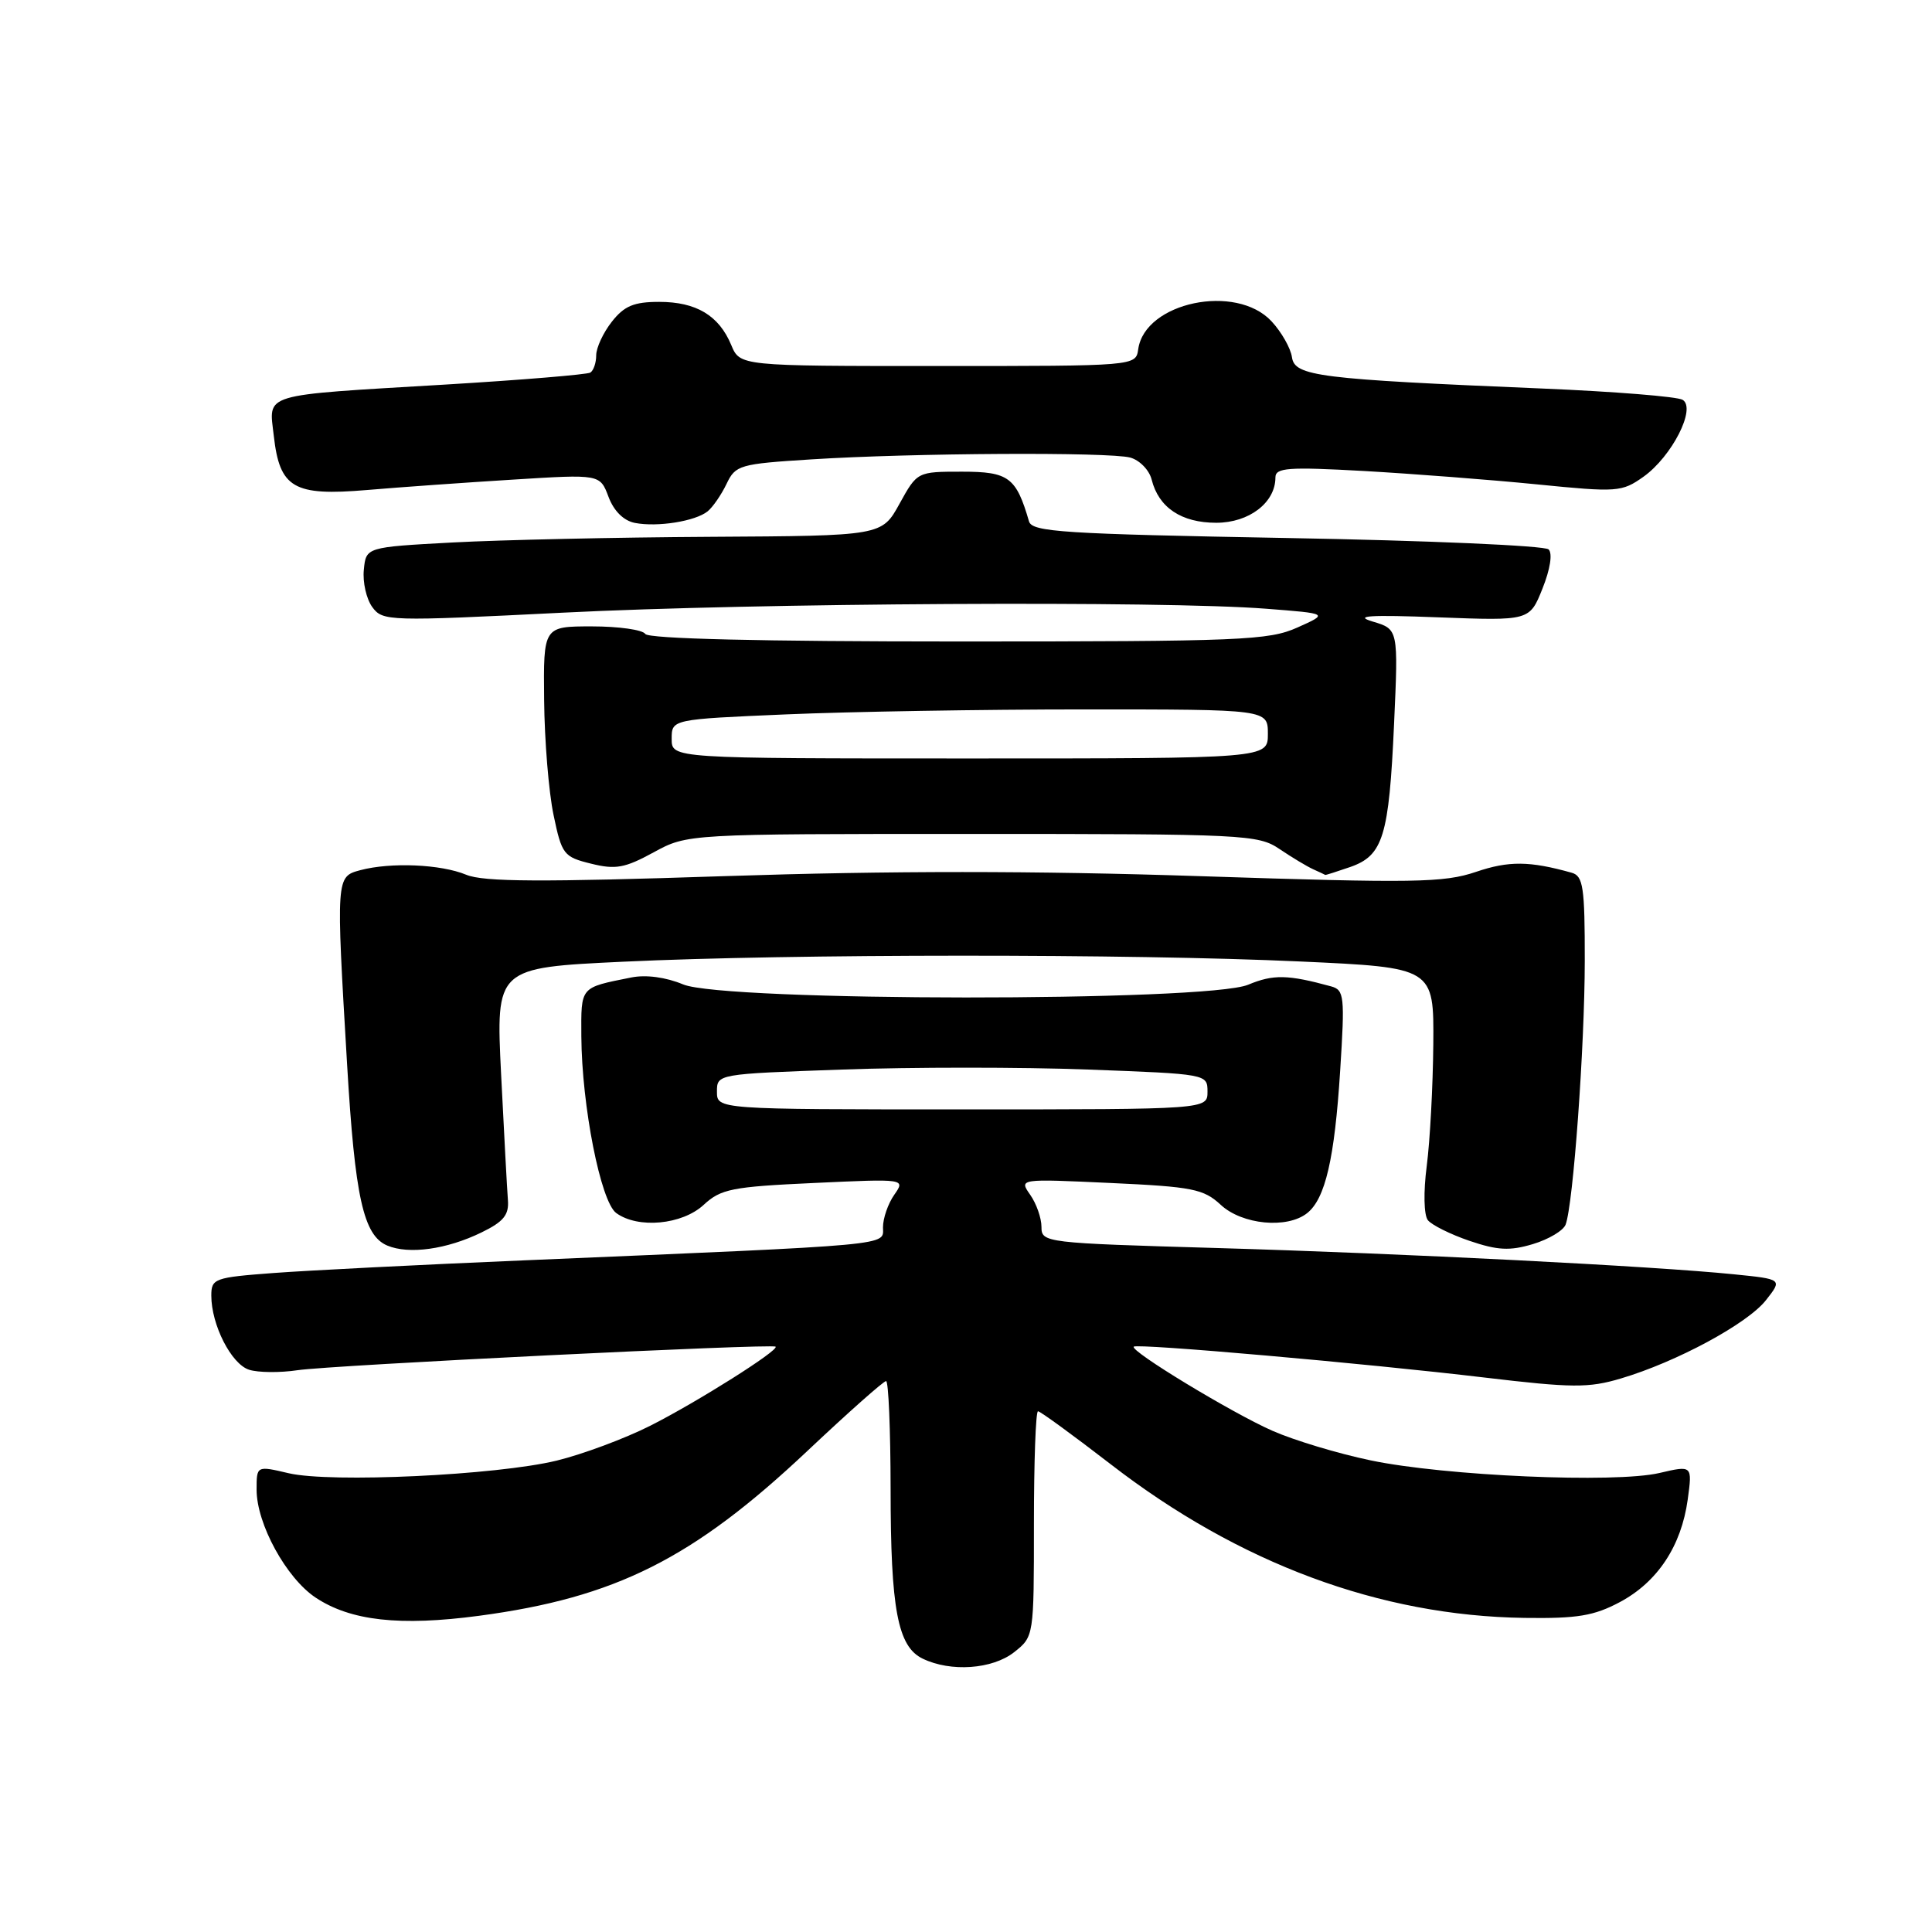 <?xml version="1.0" encoding="UTF-8" standalone="no"?>
<!DOCTYPE svg PUBLIC "-//W3C//DTD SVG 1.1//EN" "http://www.w3.org/Graphics/SVG/1.1/DTD/svg11.dtd" >
<svg xmlns="http://www.w3.org/2000/svg" xmlns:xlink="http://www.w3.org/1999/xlink" version="1.1" viewBox="0 0 256 256">
 <g >
 <path fill="currentColor"
d=" M 134.37 218.93 C 137.00 216.85 137.00 216.85 137.00 201.93 C 137.00 193.72 137.24 187.00 137.54 187.00 C 137.84 187.00 142.17 190.16 147.16 194.01 C 164.18 207.17 182.86 214.11 202.00 214.38 C 209.01 214.48 211.22 214.11 214.65 212.28 C 219.64 209.61 222.78 204.86 223.63 198.71 C 224.25 194.16 224.25 194.16 219.88 195.18 C 214.01 196.55 191.48 195.57 181.63 193.51 C 177.30 192.61 171.44 190.84 168.59 189.58 C 163.18 187.19 149.67 178.99 150.23 178.44 C 150.68 177.99 180.92 180.65 196.70 182.53 C 208.31 183.91 210.50 183.93 214.76 182.66 C 222.15 180.47 231.54 175.40 233.99 172.29 C 236.19 169.50 236.19 169.50 229.74 168.85 C 219.10 167.77 186.02 166.09 161.25 165.37 C 138.41 164.71 138.00 164.66 138.00 162.57 C 138.00 161.40 137.33 159.49 136.51 158.32 C 135.02 156.19 135.02 156.19 147.12 156.75 C 158.02 157.25 159.48 157.54 161.76 159.65 C 164.59 162.28 170.55 162.85 173.20 160.75 C 175.61 158.84 176.84 153.54 177.58 141.86 C 178.21 131.98 178.12 131.18 176.38 130.70 C 170.65 129.13 168.72 129.09 165.39 130.48 C 159.94 132.76 95.98 132.72 90.52 130.44 C 88.22 129.48 85.59 129.13 83.65 129.52 C 76.81 130.89 77.00 130.66 77.03 137.32 C 77.09 146.54 79.59 159.22 81.65 160.73 C 84.53 162.84 90.39 162.29 93.24 159.65 C 95.52 157.54 96.98 157.25 107.88 156.75 C 119.98 156.19 119.98 156.19 118.49 158.32 C 117.67 159.49 117.00 161.43 117.00 162.62 C 117.00 165.09 119.20 164.89 69.50 167.00 C 55.75 167.58 40.79 168.34 36.25 168.68 C 28.40 169.27 28.00 169.41 28.00 171.68 C 28.00 175.55 30.65 180.75 33.01 181.50 C 34.21 181.88 37.10 181.91 39.42 181.56 C 43.92 180.89 102.32 178.01 102.77 178.44 C 103.26 178.91 92.36 185.79 86.16 188.92 C 82.79 190.62 77.20 192.70 73.76 193.54 C 65.75 195.48 43.82 196.51 38.25 195.21 C 34.00 194.21 34.00 194.21 34.00 197.39 C 34.00 201.93 37.93 209.10 41.82 211.69 C 46.46 214.77 52.97 215.50 63.48 214.10 C 81.56 211.69 91.83 206.54 106.99 192.25 C 112.39 187.16 117.08 183.00 117.41 183.00 C 117.73 183.00 118.00 189.41 118.01 197.25 C 118.01 213.23 118.95 218.19 122.26 219.78 C 125.98 221.58 131.49 221.19 134.37 218.93 Z  M 63.81 163.30 C 66.73 161.88 67.46 160.98 67.30 159.00 C 67.19 157.62 66.79 150.14 66.40 142.36 C 65.70 128.23 65.70 128.23 82.60 127.43 C 104.74 126.38 149.91 126.37 172.25 127.40 C 190.00 128.21 190.00 128.21 189.92 138.36 C 189.87 143.94 189.48 151.20 189.05 154.50 C 188.60 157.96 188.67 161.00 189.20 161.68 C 189.71 162.32 192.19 163.56 194.72 164.42 C 198.43 165.68 200.05 165.77 203.11 164.85 C 205.19 164.23 207.15 163.06 207.45 162.27 C 208.46 159.64 209.98 138.70 209.99 127.32 C 210.00 117.52 209.78 116.07 208.25 115.64 C 202.68 114.08 199.92 114.05 195.57 115.53 C 191.31 116.97 187.45 117.03 159.14 116.10 C 137.13 115.37 117.89 115.37 96.10 116.09 C 71.69 116.90 64.08 116.86 61.78 115.91 C 58.41 114.51 51.79 114.23 47.75 115.30 C 44.52 116.17 44.52 116.15 45.99 141.00 C 47.03 158.65 48.15 163.70 51.31 165.04 C 54.17 166.25 59.21 165.55 63.81 163.30 Z  M 178.92 114.88 C 183.27 113.36 184.05 110.82 184.72 95.94 C 185.29 83.37 185.29 83.37 181.89 82.36 C 179.32 81.59 181.44 81.45 190.59 81.80 C 202.68 82.26 202.68 82.26 204.39 77.98 C 205.41 75.43 205.74 73.34 205.20 72.80 C 204.70 72.30 189.11 71.62 170.55 71.29 C 140.91 70.75 136.76 70.49 136.35 69.09 C 134.65 63.24 133.66 62.50 127.48 62.50 C 121.54 62.50 121.54 62.50 119.19 66.75 C 116.85 71.00 116.85 71.00 94.18 71.13 C 81.70 71.20 66.33 71.54 60.00 71.88 C 48.50 72.50 48.50 72.50 48.21 75.50 C 48.04 77.15 48.55 79.37 49.33 80.44 C 50.71 82.32 51.43 82.34 74.62 81.18 C 100.13 79.89 154.11 79.59 167.77 80.66 C 176.05 81.30 176.05 81.30 171.91 83.15 C 168.11 84.85 164.52 85.00 126.95 85.00 C 100.81 85.00 85.90 84.64 85.50 84.00 C 85.16 83.45 81.98 83.00 78.44 83.00 C 72.00 83.00 72.00 83.00 72.10 92.75 C 72.15 98.11 72.71 104.97 73.35 108.00 C 74.44 113.23 74.69 113.55 78.32 114.44 C 81.57 115.25 82.80 115.02 86.61 112.94 C 91.08 110.50 91.08 110.50 128.83 110.50 C 164.94 110.50 166.72 110.59 169.54 112.50 C 171.17 113.60 173.18 114.81 174.00 115.18 C 174.82 115.55 175.55 115.89 175.60 115.93 C 175.66 115.97 177.15 115.49 178.92 114.88 Z  M 93.76 67.76 C 94.45 67.20 95.58 65.56 96.27 64.12 C 97.46 61.62 97.99 61.47 107.51 60.87 C 120.87 60.02 146.94 59.88 149.76 60.63 C 151.00 60.97 152.28 62.28 152.60 63.55 C 153.53 67.26 156.54 69.27 161.16 69.27 C 165.51 69.27 169.00 66.60 169.00 63.27 C 169.00 61.97 170.65 61.85 180.75 62.41 C 187.21 62.78 197.51 63.57 203.64 64.18 C 214.33 65.25 214.90 65.20 217.77 63.17 C 221.54 60.48 224.79 54.10 222.96 52.98 C 222.27 52.55 213.89 51.88 204.32 51.48 C 174.66 50.24 171.55 49.85 171.19 47.33 C 171.02 46.14 169.81 44.00 168.49 42.58 C 163.79 37.51 151.70 40.04 150.82 46.27 C 150.50 48.50 150.50 48.50 124.27 48.50 C 98.05 48.50 98.05 48.50 96.89 45.71 C 95.26 41.80 92.25 40.00 87.35 40.00 C 84.00 40.00 82.72 40.53 81.07 42.63 C 79.93 44.08 79.00 46.08 79.00 47.08 C 79.00 48.07 78.65 49.10 78.22 49.37 C 77.78 49.63 69.12 50.35 58.97 50.96 C 34.30 52.43 35.63 52.03 36.28 57.76 C 37.06 64.68 38.91 65.75 48.61 64.93 C 52.95 64.56 61.67 63.94 68.00 63.55 C 79.50 62.83 79.50 62.83 80.63 65.83 C 81.34 67.72 82.64 69.00 84.13 69.29 C 87.13 69.87 92.12 69.07 93.76 67.76 Z  M 95.00 144.65 C 95.00 142.31 95.02 142.31 111.63 141.72 C 120.77 141.39 135.40 141.39 144.13 141.72 C 159.95 142.31 160.00 142.32 160.00 144.65 C 160.00 147.00 160.00 147.00 127.50 147.00 C 95.00 147.00 95.00 147.00 95.00 144.65 Z  M 89.00 97.91 C 89.00 95.31 89.00 95.31 104.16 94.66 C 112.50 94.30 130.27 94.00 143.66 94.00 C 168.00 94.00 168.00 94.00 168.00 97.25 C 168.00 100.50 168.00 100.50 128.50 100.50 C 89.00 100.50 89.00 100.50 89.00 97.91 Z "/>
</g>
</svg>